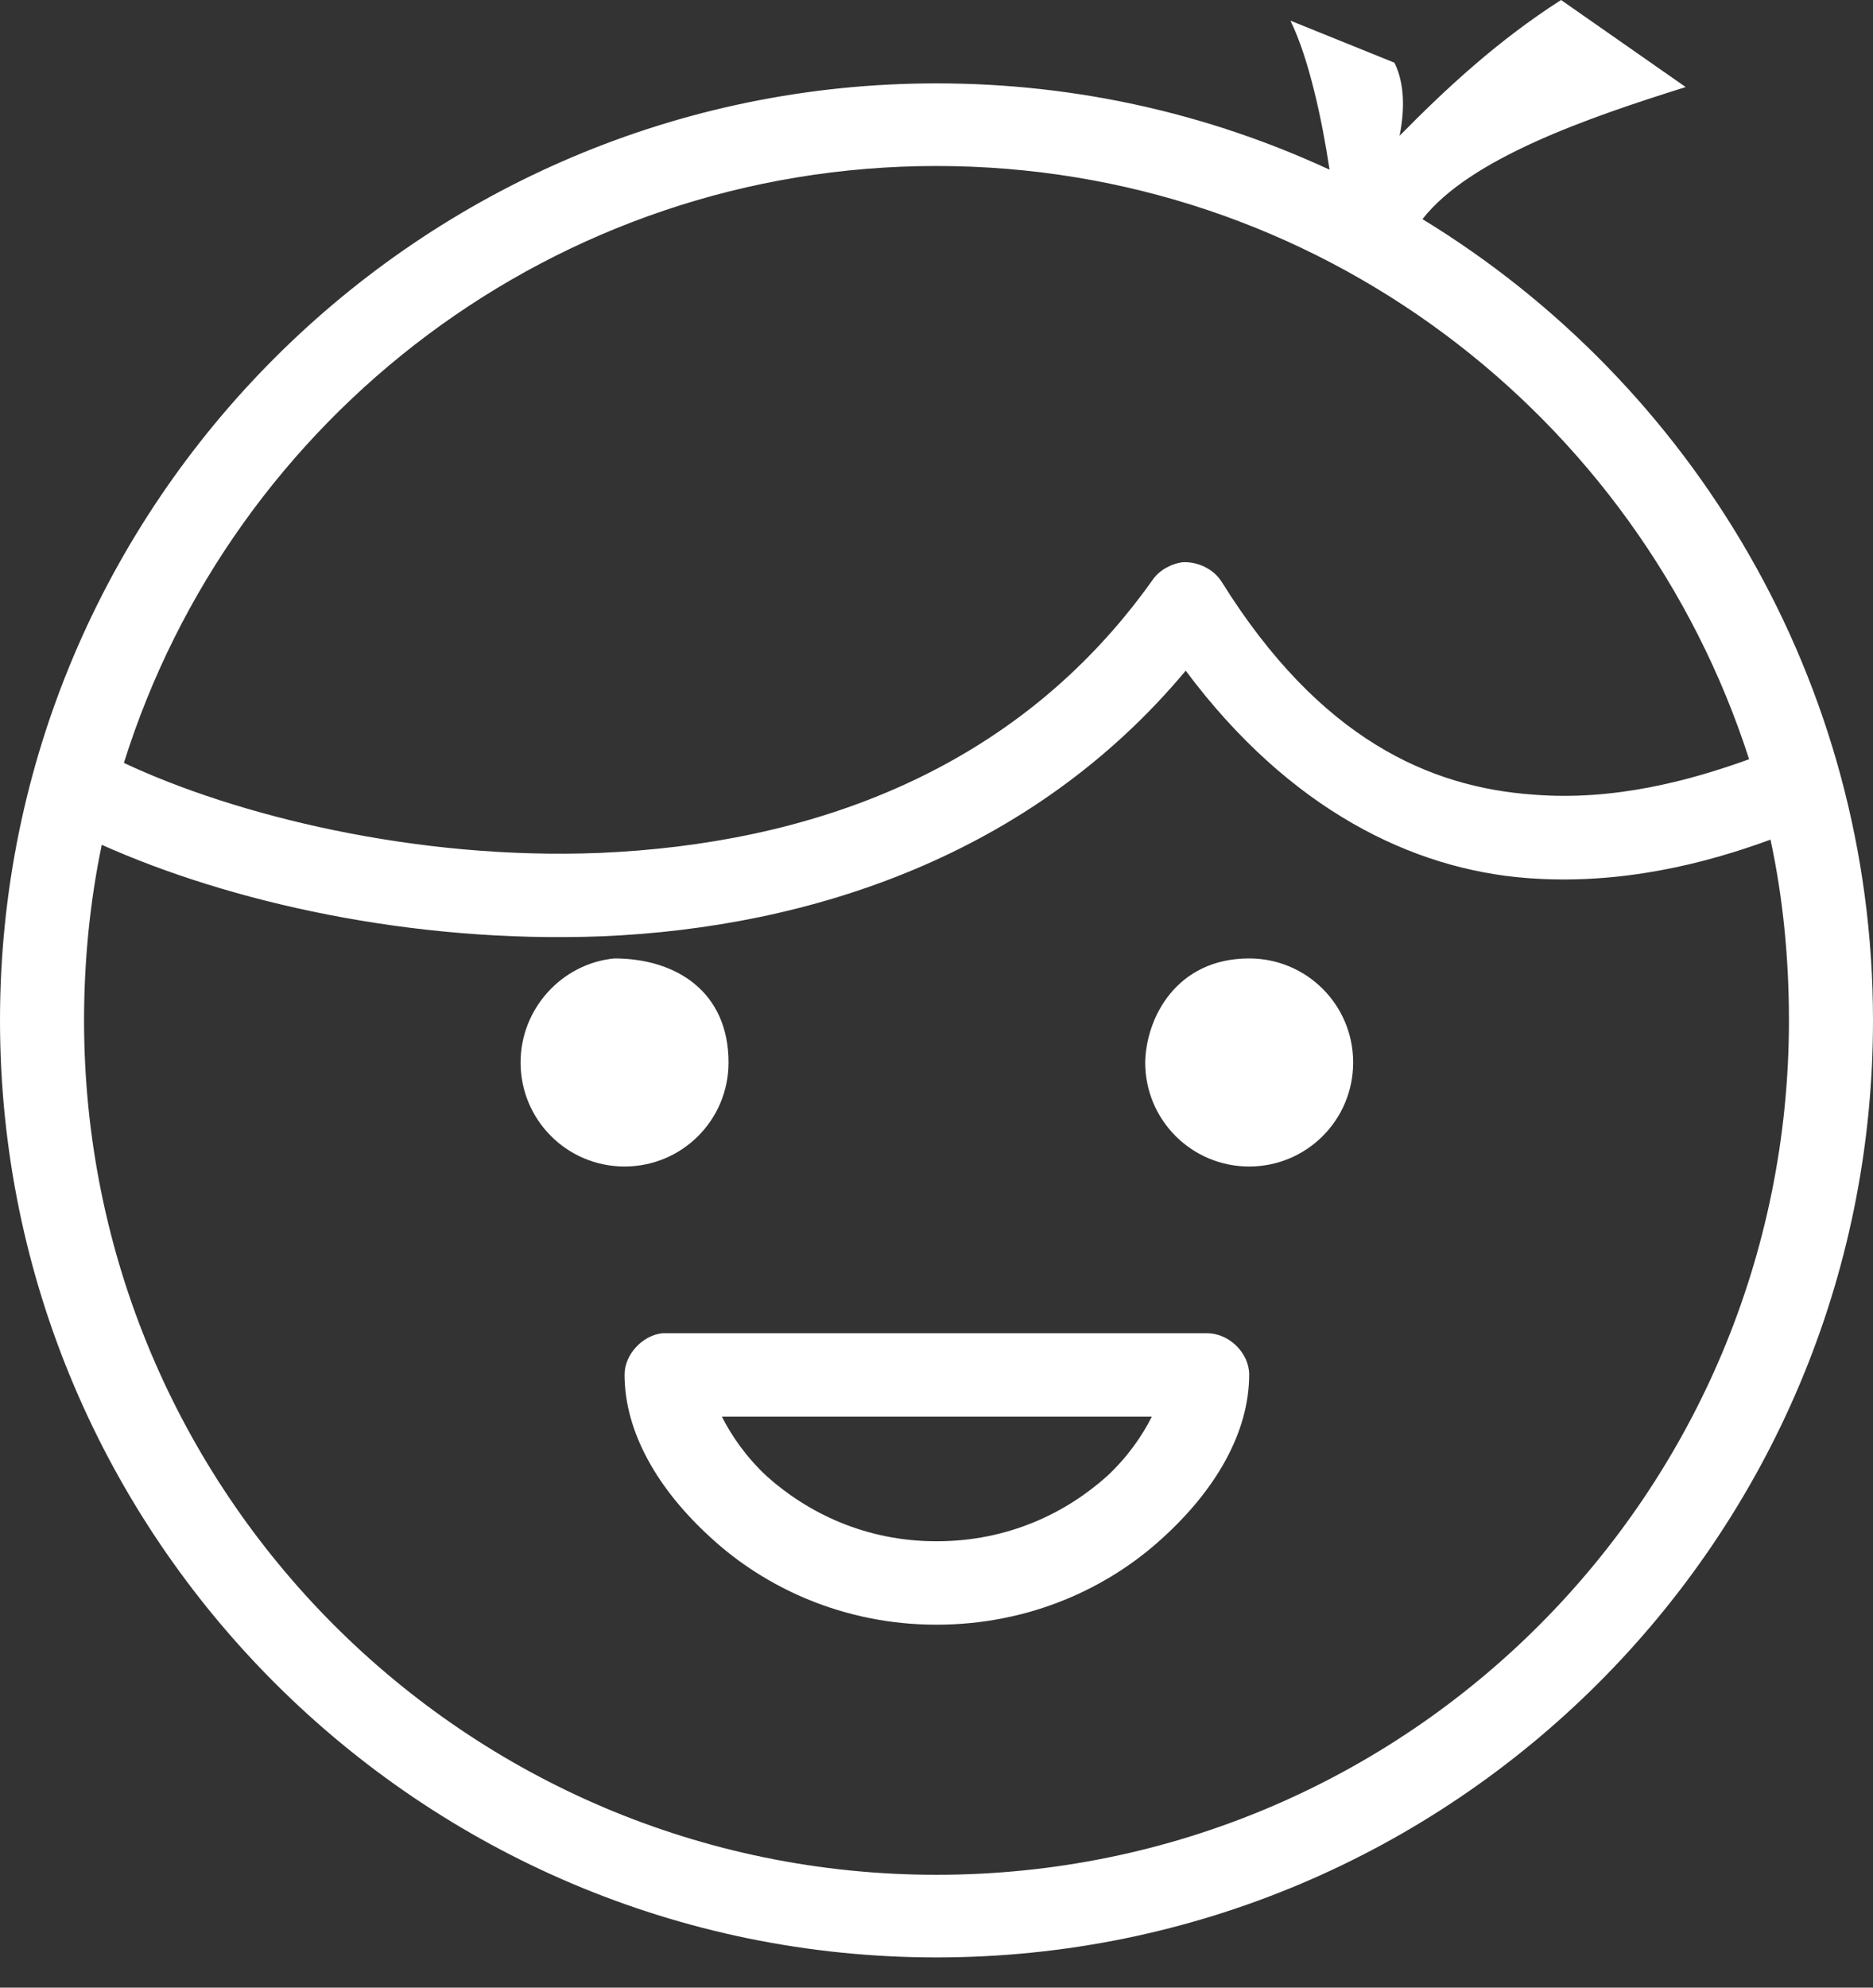 <svg width="33" height="35" viewBox="0 0 33 35" fill="none" xmlns="http://www.w3.org/2000/svg">
<rect x="0" y="0" width="33" height="35" fill="#333333" stroke="none"/>
<path d="M27.504 0C26.387 0.715 25.478 1.559 24.659 2.391C24.75 1.936 24.75 1.468 24.568 1.104L22.736 0.364C23.061 1.026 23.295 2.118 23.425 2.988C21.32 2.014 18.982 1.468 16.5 1.468C7.406 1.468 0 8.861 0 17.968C0 27.076 7.406 34.468 16.5 34.468C25.608 34.468 33 27.076 33 17.968C33 12.005 29.817 6.756 25.062 3.859C25.893 2.793 27.959 2.079 29.7 1.533L27.504 0ZM16.5 2.923C23.204 2.923 28.869 7.315 30.817 13.369C29.778 13.746 28.427 14.109 27.011 13.992C25.192 13.863 23.256 13.018 21.528 10.251C21.385 10.017 21.099 9.887 20.839 9.9C20.631 9.926 20.424 10.043 20.307 10.212C17.89 13.616 14.213 14.863 10.563 15.019C7.328 15.149 4.144 14.356 2.183 13.434C4.093 7.341 9.783 2.923 16.5 2.923ZM20.891 11.81C22.723 14.265 24.893 15.305 26.894 15.461C28.557 15.591 30.064 15.201 31.194 14.785C31.415 15.811 31.519 16.877 31.519 17.968C31.519 26.283 24.815 33.013 16.5 33.013C8.198 33.013 1.481 26.283 1.481 17.968C1.481 16.916 1.585 15.876 1.793 14.876C4.028 15.876 7.237 16.617 10.615 16.487C14.291 16.331 18.176 15.058 20.891 11.81ZM10.822 16.877C9.9 16.968 9.172 17.76 9.172 18.709C9.172 19.722 9.991 20.541 11.004 20.541C12.018 20.541 12.836 19.722 12.836 18.709C12.836 17.474 11.927 16.877 10.822 16.877ZM20.177 18.709C20.177 19.722 20.995 20.541 22.009 20.541C23.022 20.541 23.841 19.722 23.841 18.709C23.841 17.695 23.022 16.877 22.009 16.877C20.722 16.877 20.19 17.929 20.177 18.709ZM11.667 23.477C11.316 23.516 11.004 23.854 11.004 24.204C11.004 25.218 11.589 26.231 12.537 27.089C13.473 27.946 14.85 28.609 16.5 28.609C18.163 28.609 19.54 27.946 20.476 27.089C21.424 26.231 22.009 25.218 22.009 24.204C22.009 23.828 21.658 23.477 21.268 23.477H11.667ZM12.719 24.945H20.294C20.125 25.283 19.865 25.659 19.501 25.997C18.787 26.634 17.773 27.14 16.5 27.14C15.24 27.14 14.226 26.634 13.512 25.997C13.148 25.659 12.888 25.283 12.719 24.945Z" fill="white"/>
</svg>
